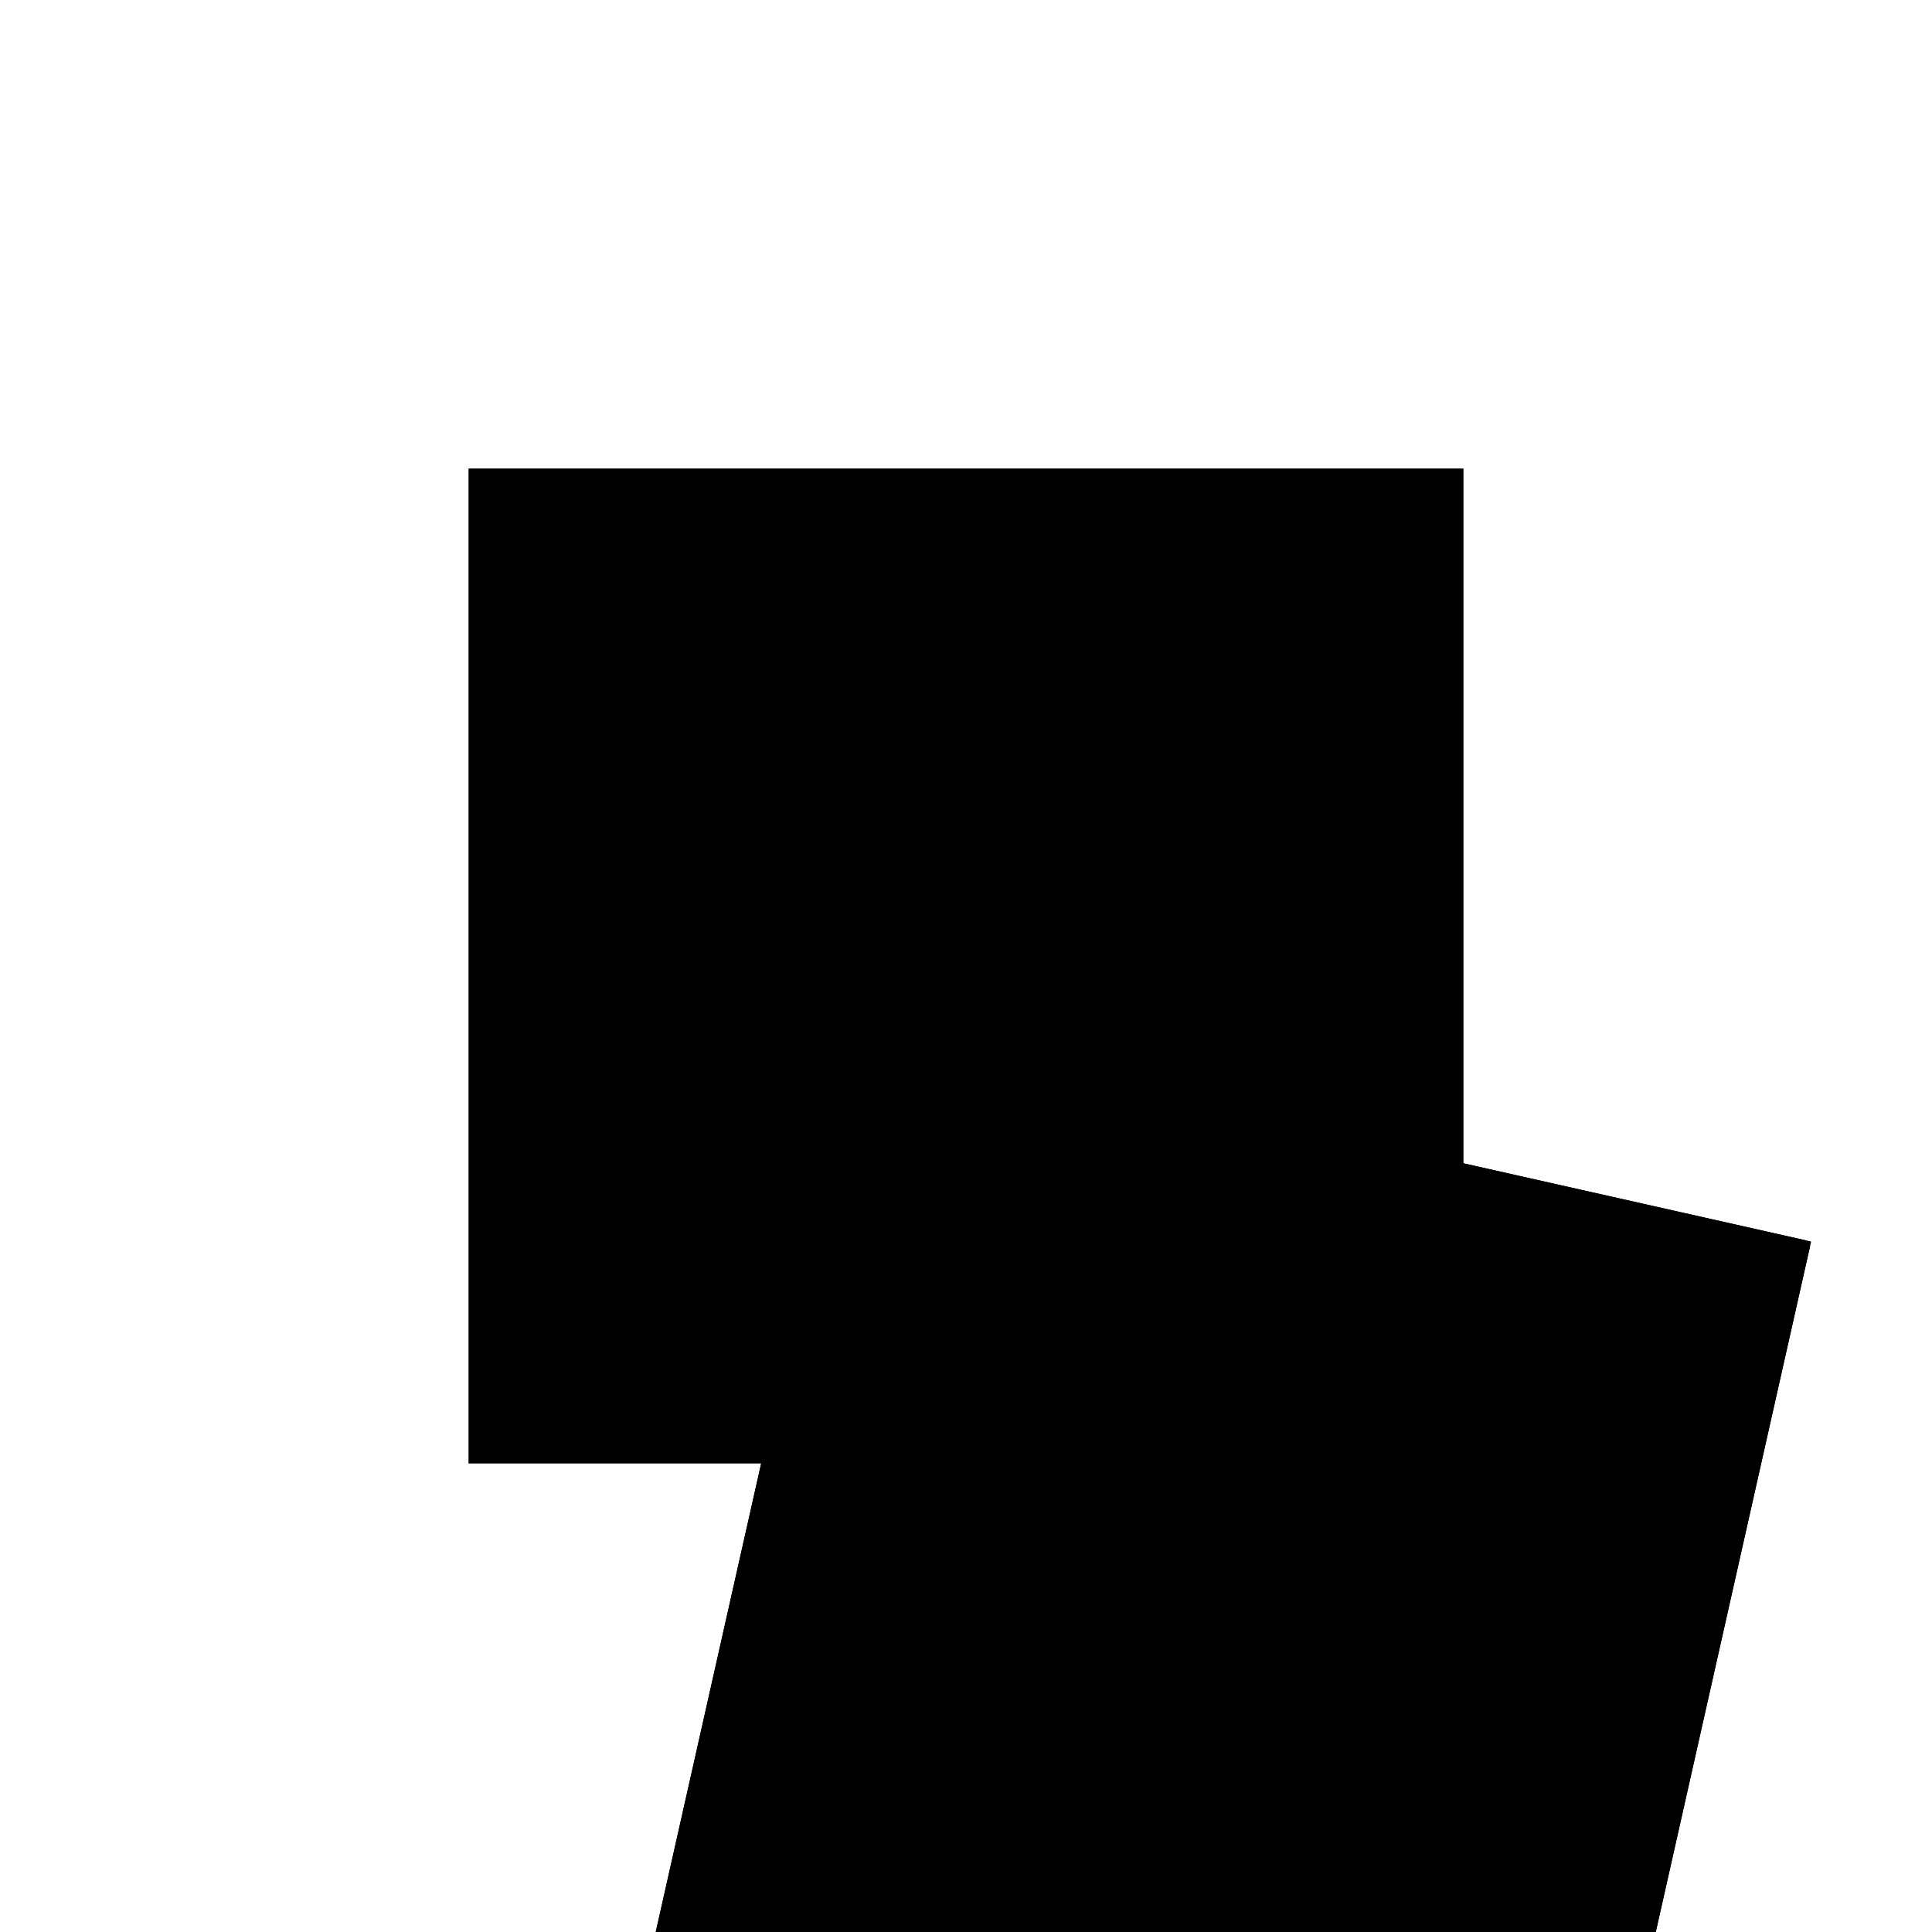 <?xml version="1.0"?>
<!DOCTYPE svg PUBLIC "-//W3C//DTD SVG 1.1//EN"
  "http://www.w3.org/Graphics/SVG/1.1/DTD/svg11.dtd">
<svg
  width="240"
  height="240"
  viewBox="-50 -50 200 200" xmlns="http://www.w3.org/2000/svg" version="1.1">
  <rect
    x="0"
    y="0"
    width="100"
    height="100"
    fill="hsla(206,100%,53%,0.3)"
    stroke="hsl(206,100%,53%)"
    stroke-width="3"
    transform="" />
  
  <path
    d="M 
      37.805
      -59.756
      L
    
      59.756
      37.805
      L
    
      -37.805
      59.756
      L
    
      -59.756
      -37.805
      z
    "
    fill="hsla(0,0%,50%,0.3)"
    stroke="hsla(0,0%,50%,1)"
    stroke-width="1"
    transform="translate(27.134,6.707) scale(1,-1) translate(50,-110)"
    />
  
  
  <line
    x1="37.805"
    y1="-59.756"
    x2="-59.756"
    y2="-37.805"
    stroke="hsla(0,50%,50%,0.6)"
    stroke-width="1"
    transform="translate(27.134,6.707) scale(1,-1) translate(50,-110)"
    />
  
  <line
    x1="37.805"
    y1="-59.756"
    x2="59.756"
    y2="37.805"
    stroke="hsla(0,50%,50%,0.6)"
    stroke-width="1"
    transform="translate(27.134,6.707) scale(1,-1) translate(50,-110)"
    />
  
  <line
    x1="-59.756"
    y1="-37.805"
    x2="-37.805"
    y2="59.756"
    stroke="hsla(0,50%,50%,0.6)"
    stroke-width="1"
    transform="translate(27.134,6.707) scale(1,-1) translate(50,-110)"
    />
  
  <line
    x1="59.756"
    y1="37.805"
    x2="-37.805"
    y2="59.756"
    stroke="hsla(0,50%,50%,0.6)"
    stroke-width="1"
    transform="translate(27.134,6.707) scale(1,-1) translate(50,-110)"
    />
  
</svg>
